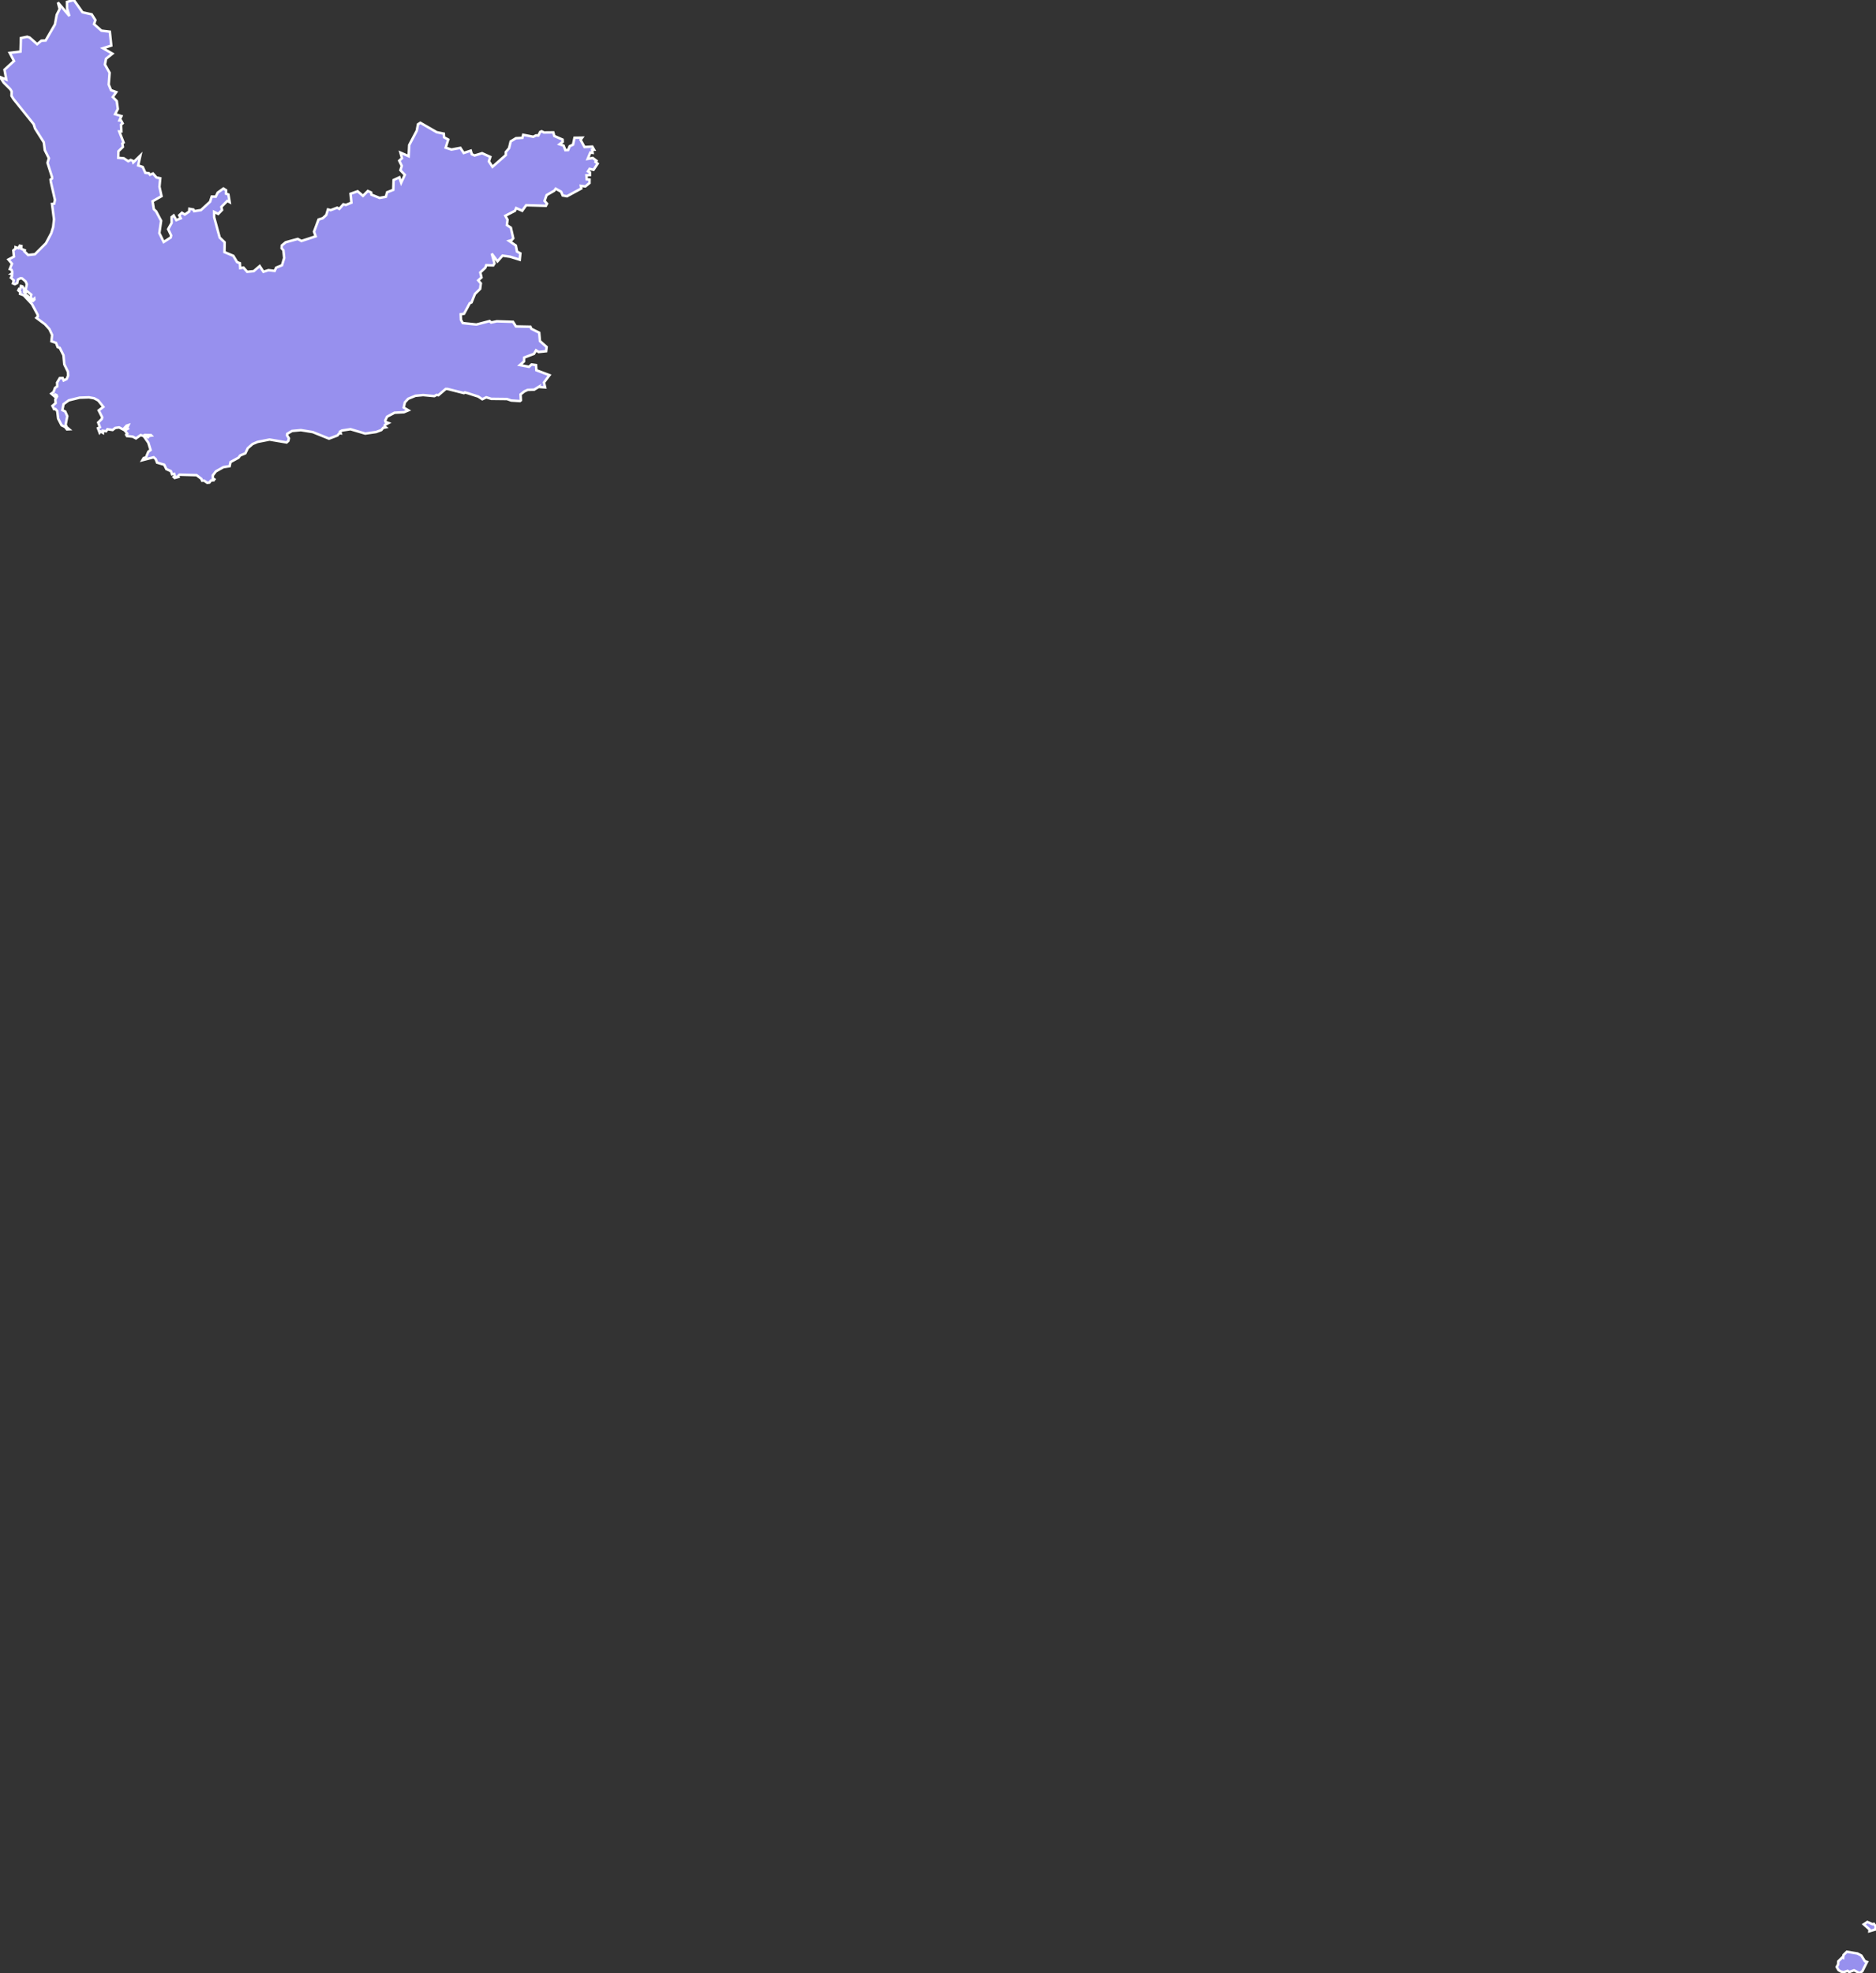 <svg xmlns="http://www.w3.org/2000/svg" viewBox="33.89 239.595 525.55 552.71" width="525.55" height="552.71">
            <rect x="33.89" y="239.595" width="525.55" height="552.71" fill="#333333" stroke="none"/>
            <path 
                d="m 556.92,789.155 -1.31,2.61 -0.75,0.54 -1.57,-0.8 -1.36,0.49 -0.44,-0.34 -1.06,0.35 -0.76,-0.13 -0.74,-0.43 -0.5,-0.88 0.4,-0.71 0.04,-0.86 1.17,-1.15 0.2,0.12 0.11,-0.76 0.92,-0.9 2.99,0.5 1.07,0.57 0.97,1.56 0.62,0.22 z m 2.18,-9.03 -1.5,0.43 0.04,-0.48 -1.63,-1.44 1,-0.67 1.44,0.63 0.4,-0.1 0.59,0.86 -0.34,0.77 z m -374.32,-432.15 -1.25,0.77 -1.81,0.06 -0.91,0.41 -1.09,0.86 0.09,1.65 -0.27,0.21 -2.43,-0.15 -1.2,-0.42 -4.4,-0.05 -1.39,-0.43 -1.11,0.54 -1.15,-0.75 -3,-0.96 -0.75,-0.2 -0.27,0.19 -4.59,-1.16 -0.5,0 -2.05,1.76 -0.5,-0.09 -0.64,0.34 -3.13,-0.29 -2.16,0.2 -2.03,0.83 -0.93,1.01 -0.32,1.46 1.31,0.77 -1.25,0.53 -2.64,0.14 -2.1,1.12 -0.51,1.08 0.1,0.37 0.82,0.31 -1.01,0.55 -0.09,0.43 0.31,0.23 -0.72,0.16 -0.49,0.6 -1.46,0.55 -3.06,0.44 -4.12,-1.22 -2.39,0.36 -0.52,0.3 0.16,0.5 -0.38,-0.04 -0.55,0.64 -2.34,0.88 -4.56,-1.84 -3.32,-0.54 -2.49,0.23 -1.34,0.8 -0.06,0.39 0.53,0.87 -0.15,0.7 -0.48,0.46 -4.79,-0.81 -3.34,0.65 -1.42,0.6 -1.33,1.15 -0.7,1.46 -1.46,0.61 -0.43,0.6 -2.26,1.23 -0.25,1.16 -1.72,0.26 -2.13,1.19 -0.86,1.12 0.01,0.87 0.42,0.24 -0.18,0.26 -0.76,0.06 -0.43,0.57 -0.61,0.08 -0.89,-0.61 -0.55,0.02 -0.22,-0.53 -1.33,-1.02 -4.79,-0.13 -0.45,0.43 0.12,0.2 -1.01,0.28 -0.27,-0.27 0.35,-0.24 -0.23,-0.64 -0.61,0.11 -0.3,-0.86 -1.27,-0.57 -0.6,-1.24 -2.01,-0.58 -0.38,-0.99 -0.58,-0.51 -3.14,0.81 0.35,-0.6 0.65,-0.17 0.65,-1.6 0.64,-0.47 -0.63,-2.05 -1.19,-1.7 0.38,-0.29 0.72,0.45 0.27,-0.36 0.67,-0.1 -0.14,-0.14 -1.72,-0.03 -0.5,0.25 -0.63,-0.23 -1.33,0.94 -0.9,-0.49 -1.63,-0.17 -0.2,-0.36 0.3,-0.3 -0.7,-0.91 0.81,-0.47 -0.18,-0.15 0.39,-0.88 -0.53,0.17 -0.69,0.76 0.14,0.52 -1.53,-0.8 -1.1,0.16 -0.72,0.56 -1.46,-0.21 -0.37,0.56 -0.89,-0.13 -0.01,0.56 -0.61,-0.37 -0.3,0.35 -0.47,-1.26 0.55,-0.29 -0.48,-1.3 1,-0.99 0.12,-0.47 -0.98,-1.93 1.3,-0.99 -1.42,-1.78 -1.16,-0.63 -1.45,-0.26 -2.62,0.09 -3.04,0.75 -1.46,1.06 -0.34,1.67 0.81,0.4 0.57,1.29 -0.45,2.4 0.32,0.73 0.66,0.55 -0.62,0.03 -0.54,-0.68 -0.95,-0.46 -0.97,-1.88 -0.25,-2.1 -0.5,-0.58 -0.4,0.03 -0.45,-0.92 0.89,-0.77 -0.08,-1 0.48,-0.88 -0.14,-0.35 -0.35,-0.17 -0.27,0.48 -0.84,-0.73 0.62,-0.46 0.42,-1.16 0.62,-0.42 -0.04,-1.06 0.75,-1.25 0.81,-0.02 0.27,0.67 0.84,-0.39 0.41,-0.94 -0.06,-1.11 -1.01,-2.06 -0.23,-2.55 -1.05,-2.08 -0.56,-0.18 -0.47,-1.21 -1.3,-0.46 0.2,-1.76 -0.76,-1.63 -1.24,-1.37 -2.4,-1.78 0.39,-0.4 -0.04,-0.48 -1.61,-3 -2.3,-2.46 -1.02,-0.39 0.09,-0.5 -0.58,-0.47 0.17,-0.36 0.32,0.11 0.25,-0.98 0.41,0.11 0.49,0.79 -0.03,0.78 0.46,0.21 -0.18,0.5 0.73,0.33 1.01,1.44 0.46,0.03 0.41,-0.41 -0.03,-0.24 -0.32,0.27 -0.72,-0.53 0.2,-0.87 -1.57,-1.28 0.32,-1.64 -0.33,-0.77 -1,-0.86 -0.47,-0.03 -0.69,0.35 -0.2,0.98 -0.64,0.33 -0.55,-0.22 0.24,-0.85 -0.81,-0.74 0.3,-0.48 0.02,-0.5 -0.27,-0.07 0.32,-0.21 -0.01,-0.45 -0.19,-0.5 -0.48,-0.21 0.61,-1.5 -1,-1.18 1.56,-0.82 -0.19,-1.72 0.62,-0.52 0.01,-0.38 0.79,0.26 0.39,-0.7 0.46,0.1 -0.09,0.75 1.03,0.44 -0.13,0.28 1.07,1.04 1.91,-0.21 3.08,-3.07 1.49,-2.82 0.53,-1.72 0.24,-2.16 -0.56,-4.33 0.61,-0.07 0.22,-1.04 -1.14,-4.99 -0.09,-0.7 0.41,-0.3 0.01,-0.39 -1.28,-4.02 0.38,-1.29 -1.13,-2.25 -0.29,-2.21 -2.46,-3.89 -0.38,-1.2 -5.64,-7.02 -0.56,-0.91 0.04,-1.23 -0.37,-0.61 -1.85,-1.83 -1.05,-1.61 0,0 1.76,0.72 -0.5,-2.75 2.67,-2.44 -1.2,-2.28 3.02,-0.36 0.11,-3.79 1.77,-0.36 0.69,0.23 2.09,1.85 1.19,-0.98 1.19,-0.06 2.61,-4.5 0.5,-2.69 0.82,-1.63 -0.48,-1.83 3.21,3.81 -0.66,-2.11 -0.02,-1.86 1.93,-0.52 2.42,3.44 2.57,0.57 1.03,1.61 -0.38,1.13 2.08,1.83 2.35,0.28 0.41,3.9 -2.32,0.74 2.64,1.52 -1.79,1.43 -0.31,1.61 1.31,2.33 -0.25,3.29 0.64,1.56 1.48,0.55 -0.98,1.38 1.12,1.14 0.3,2.2 -0.76,1.46 1.77,0.55 -0.56,1.21 0.48,0.05 0.41,0.76 -0.44,0.37 0.08,1.89 -0.59,0.01 1.22,3.11 -0.36,0.28 0.16,0.95 -1.25,1.22 -0.05,1.83 1.54,0.12 1.26,0.83 0.69,-0.35 0.59,0.25 0.14,0.43 1.98,-1.93 -0.62,2.78 1.28,0.43 0.74,1.65 0.96,0.08 0.34,0.44 0.83,-0.34 0.97,1.11 1.07,0.23 -0.22,2.37 0.58,2.64 -2.52,1.43 0.37,2.23 0.64,0.6 1.39,2.63 -0.49,3.45 1.22,2.5 1.96,-1.27 0.12,-0.57 -0.84,-1.75 0.97,-1.75 -0.01,-1.62 0.59,-0.47 0.74,1.3 1.25,-0.51 -0.43,-0.84 0.76,-0.71 0.79,0.5 1.23,-0.84 0.06,-0.77 1.15,0.21 0.2,0.46 1.9,-0.31 2.55,-2.34 0.47,-1.45 1.11,0.03 0.55,-1.13 1.61,-1.15 0.76,0.49 -0.02,0.96 0.65,0.22 0.36,2.15 -0.66,-0.36 -1.67,1.68 0.19,0.87 -1.07,1.1 -1.15,-0.57 0.01,1.5 1.55,5.69 1.39,1.33 -0.05,2.75 2.48,1.04 1.05,1.75 0.79,0.31 0.1,1.38 0.9,-0.15 1.04,1.18 1.84,-0.17 1.67,-1.44 1.04,1.61 1.41,-0.45 1.75,0.2 0.4,-0.9 1.65,-0.68 0.61,-2.04 -0.22,-2.15 -0.5,-0.57 0.05,-0.78 1.09,-0.9 3.39,-0.93 1.02,0.57 3.99,-1.3 -0.46,-1.3 1.27,-3.41 1.18,-0.37 0.97,-0.88 0.48,-1.57 0.77,0.2 1.82,-0.69 0.59,0.33 1.13,-1.28 0.72,0.17 1.55,-0.63 -0.25,-2.49 1.98,-0.7 1.51,1.28 1.35,-1.36 0.93,0.42 0.07,0.6 2.29,0.92 1.77,-0.33 0.33,-1.25 1.74,-0.68 0.09,-2.75 1.62,-0.75 0.5,1.51 1.02,-2.22 -1.23,-1.3 0.38,-1.21 -0.71,-1.44 0.76,-0.7 -0.42,-1.57 2.3,1 0.15,-3.12 2.12,-4.02 0.34,-1.79 0.66,-0.43 4.59,2.64 1.98,0.41 0.06,1.01 1.18,0.63 -0.71,2.29 1.62,0.52 2.49,-0.47 0.94,1.43 1.98,-0.65 0.29,1 0.78,0.35 2.1,-0.64 2.3,1.04 -0.4,1.26 1.01,1.52 3.74,-3.3 -0.01,-0.84 0.92,-1.08 0.45,-1.9 1.48,-0.9 1.8,-0.1 0.22,-0.85 2.83,0.55 0.76,-0.39 0.64,0.05 0.54,-1.03 0.4,-0.16 0.66,0.33 2.61,-0.03 0.27,1.01 2.33,1.01 0.04,0.62 -0.89,0.69 1.13,0.37 0.5,1.28 0.77,-0.03 0.44,-1.08 0.94,-0.43 0.41,-1.93 2.15,-0.03 -0.45,0.62 1.1,2 2.18,-0.12 0,0 0.5,0.87 -0.55,0.02 0.14,0.86 -0.64,-0.08 -0.73,1.77 1.41,-0.25 1.04,0.79 -0.25,0.33 0.58,0.47 -1.15,1.72 -1.1,-0.26 -0.45,0.69 0.54,0.3 0.02,0.74 -1.01,0.08 0.09,1.12 0.79,0.07 -0.01,0.97 -1.17,0.95 -1.25,-0.17 0.12,0.75 -4.02,2.18 -1.18,-0.22 -0.45,-1.06 -1.52,-0.84 -0.42,0.57 -2.12,1.22 -0.58,1.63 0.69,0.77 -0.31,0.6 -5.54,-0.16 -1.1,1.55 -1.69,-0.75 -0.34,0.76 -2.7,1.39 0.61,1.11 -0.18,1.49 1.12,0.75 0.67,2.97 -0.45,0.51 -0.72,0.21 1.9,1.3 0.32,1.69 0.94,0.5 -0.18,1.78 -2.65,-0.83 -2.16,-0.31 -1.42,1.6 -1.61,-2.17 0.77,2.74 -0.35,0.56 -1.95,-0.06 -0.27,0.73 -1.41,1.32 0.34,1.38 -0.91,0.83 0.73,0.83 -0.2,1.55 -1.45,1.41 -0.96,2.38 -0.5,0.23 -1.59,2.94 -0.94,0.16 0.07,1.57 0.5,0.89 3.83,0.4 3.69,-0.96 0.43,0.4 1.59,-0.34 4.55,0.15 0.81,1.29 4.06,0.08 0.25,0.57 2.21,1.11 0.21,2.34 1.87,1.65 -0.14,1.19 -2.1,0.22 -0.73,-0.47 -0.58,0.99 -2.75,1.04 -0.04,1.08 -1.16,1.02 2.56,0.49 0.74,-0.66 1.23,0.18 0.09,1.44 3.68,1.38 -1.54,2.04 0.31,1.38 -1.82,-0.12 z" 
                fill="rgb(151, 144, 238)" 
                stroke="white" 
                stroke-width=".7px"
                title="Western Cape" 
                id="ZA-WC" 
            />
        </svg>